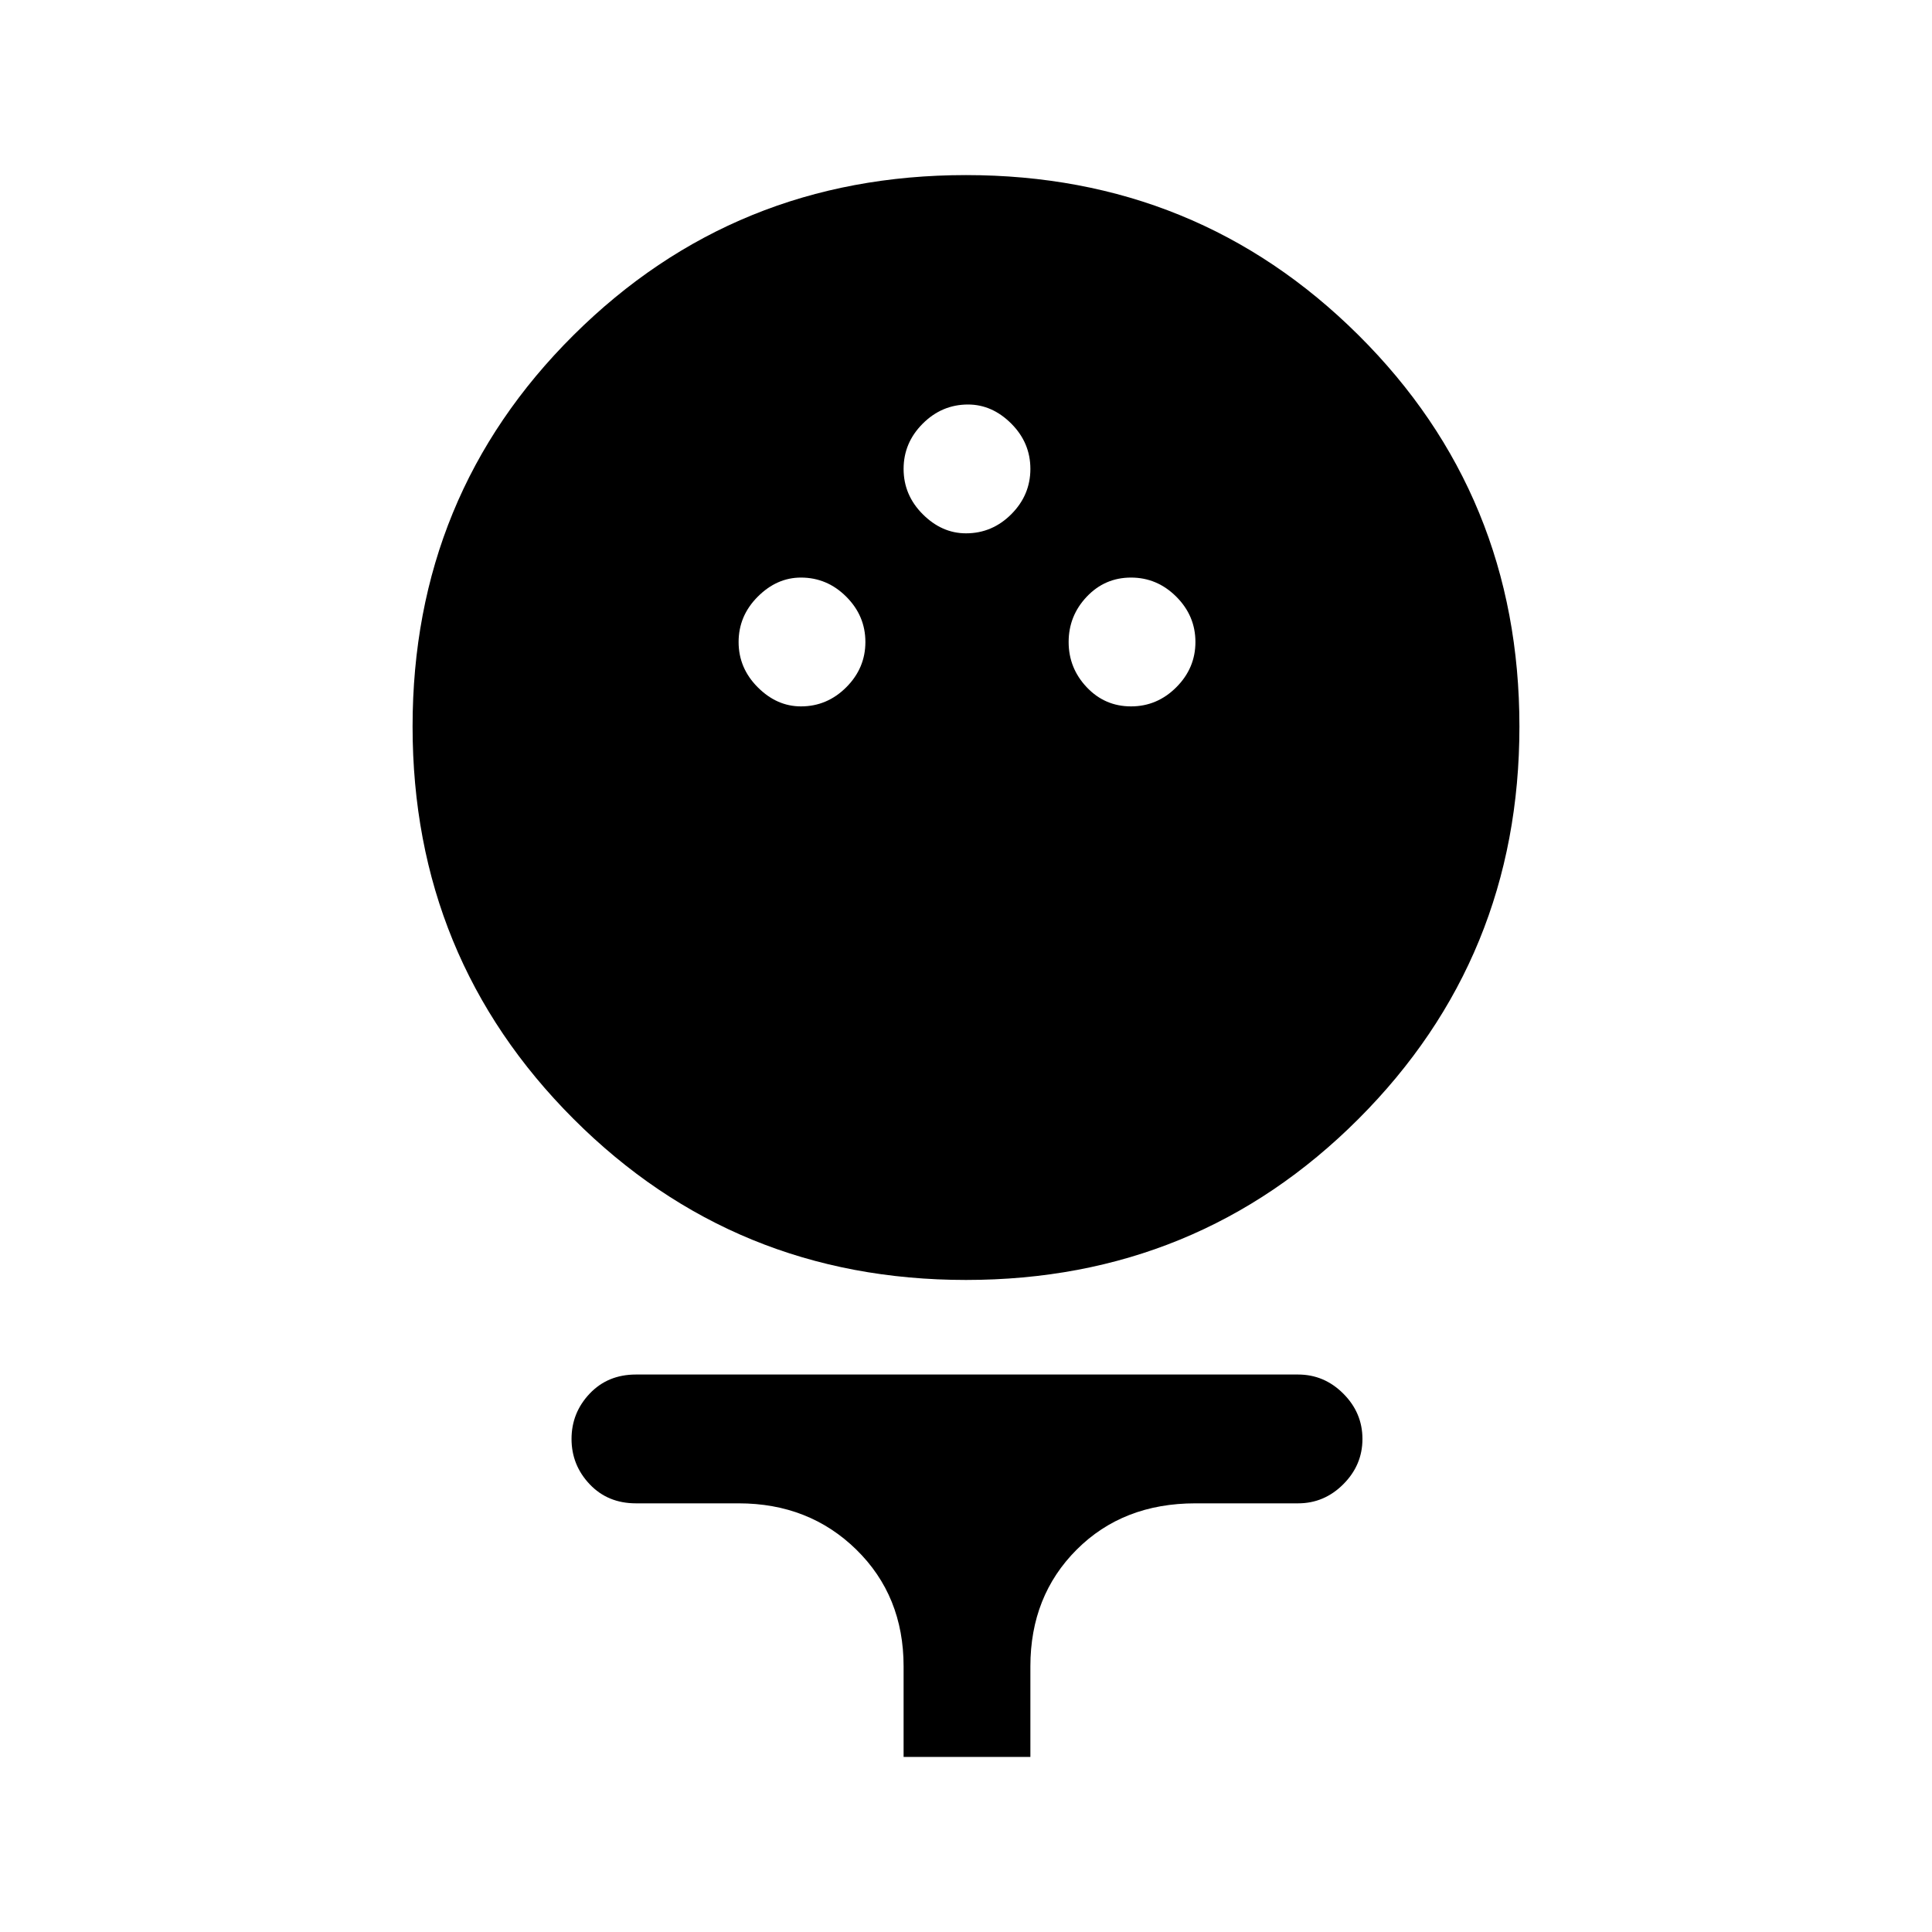 <svg xmlns="http://www.w3.org/2000/svg" height="40" width="40"><path d="M20 26.5q-4.792 0-8.125-3.333-3.333-3.334-3.333-8.125 0-4.792 3.333-8.104Q15.208 3.625 20 3.625t8.125 3.313q3.333 3.312 3.333 8.104 0 4.791-3.333 8.125Q24.792 26.5 20 26.5Zm-3.417-11.875q.542 0 .938-.396.396-.396.396-.937 0-.542-.396-.938-.396-.396-.938-.396-.5 0-.895.396-.396.396-.396.938 0 .541.396.937.395.396.895.396Zm6.834 0q.541 0 .937-.396t.396-.937q0-.542-.396-.938-.396-.396-.937-.396-.542 0-.917.396t-.375.938q0 .541.375.937t.917.396ZM20 11.042q.542 0 .938-.396.395-.396.395-.938 0-.541-.395-.937-.396-.396-.896-.396-.542 0-.938.396-.396.396-.396.937 0 .542.396.938.396.396.896.396Zm-1.292 25.333V34.5q0-1.458-.979-2.417-.979-.958-2.437-.958h-2.125q-.584 0-.959-.396t-.375-.937q0-.542.375-.938.375-.396.959-.396h13.708q.542 0 .937.396.396.396.396.938 0 .541-.396.937-.395.396-.937.396H24.75q-1.5 0-2.458.958-.959.959-.959 2.417v1.875Z"/></svg>